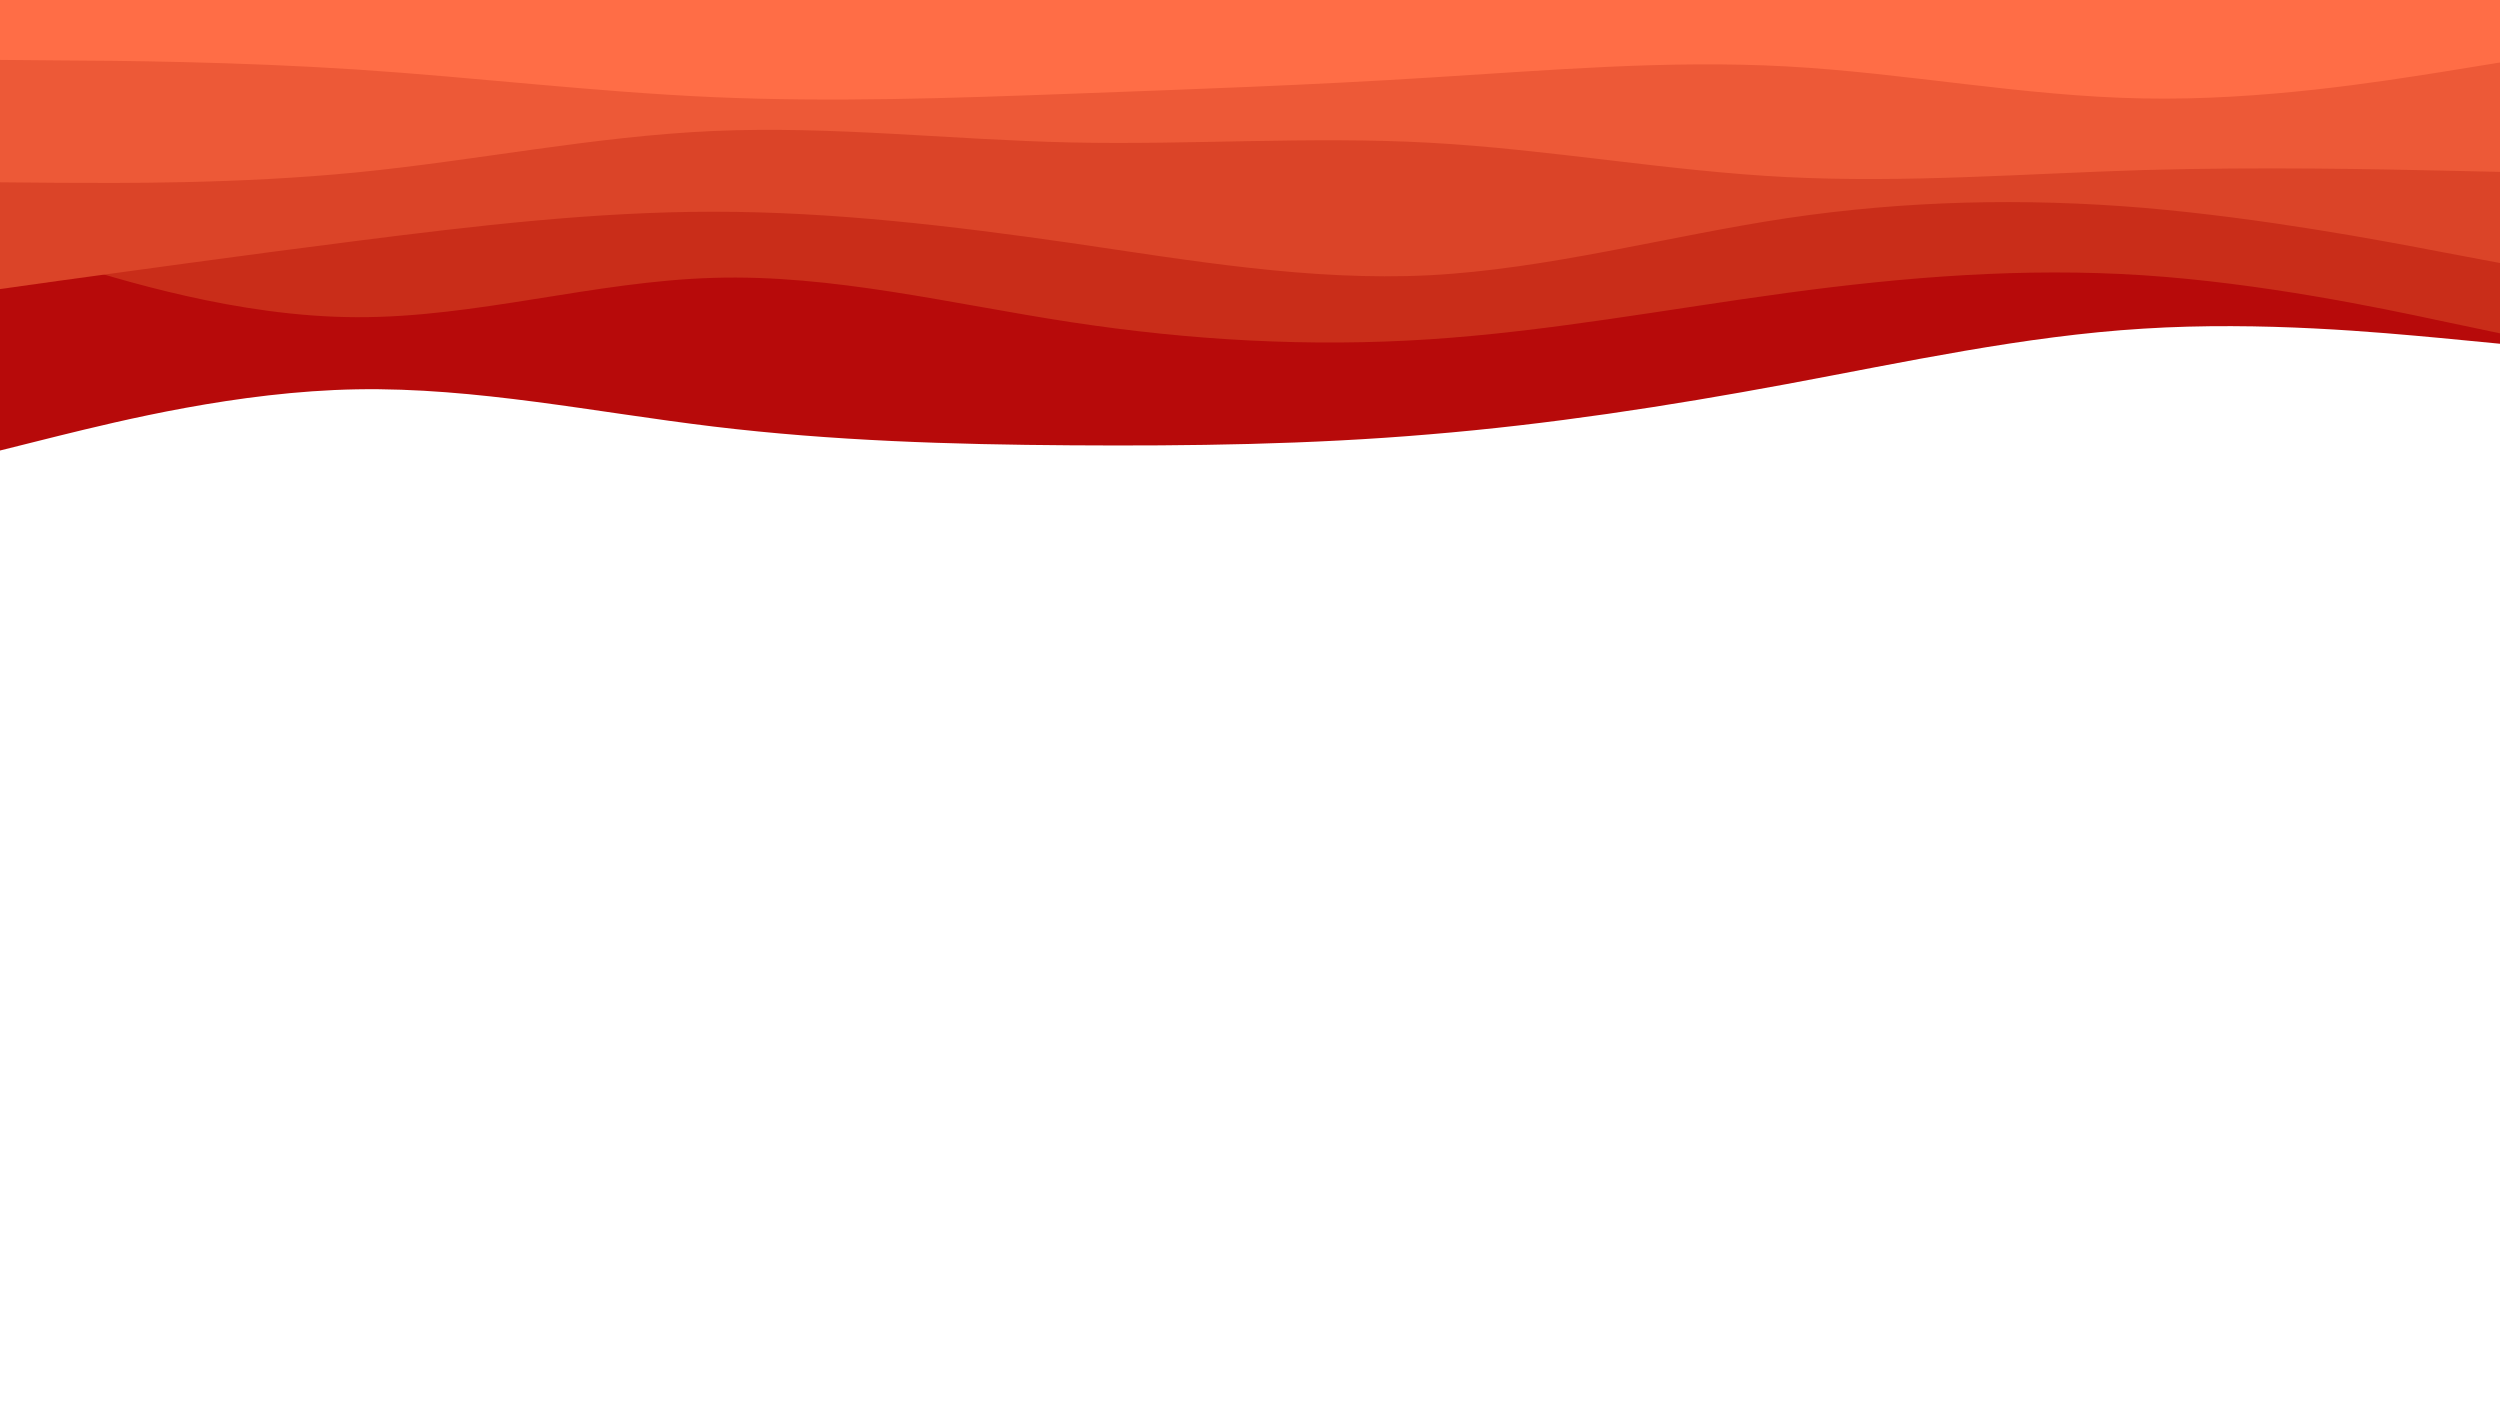 <svg id="visual" viewBox="0 0 960 540" width="960" height="540" xmlns="http://www.w3.org/2000/svg" xmlns:xlink="http://www.w3.org/1999/xlink" version="1.1"><path d="M0 173L22.8 167.3C45.7 161.7 91.3 150.3 137 149.5C182.7 148.7 228.3 158.3 274 163.8C319.7 169.3 365.3 170.7 411.2 171C457 171.3 503 170.7 548.8 166.8C594.7 163 640.3 156 686 147.5C731.7 139 777.3 129 823 126.2C868.7 123.3 914.3 127.7 937.2 129.8L960 132L960 0L937.2 0C914.3 0 868.7 0 823 0C777.3 0 731.7 0 686 0C640.3 0 594.7 0 548.8 0C503 0 457 0 411.2 0C365.3 0 319.7 0 274 0C228.3 0 182.7 0 137 0C91.3 0 45.7 0 22.8 0L0 0Z" fill="#b70a0a"></path><path d="M0 93L22.8 100.2C45.7 107.3 91.3 121.7 137 121.8C182.7 122 228.3 108 274 106.7C319.7 105.3 365.3 116.7 411.2 123.7C457 130.7 503 133.3 548.8 130.3C594.7 127.3 640.3 118.7 686 112.5C731.7 106.3 777.3 102.7 823 105.7C868.7 108.7 914.3 118.3 937.2 123.2L960 128L960 0L937.2 0C914.3 0 868.7 0 823 0C777.3 0 731.7 0 686 0C640.3 0 594.7 0 548.8 0C503 0 457 0 411.2 0C365.3 0 319.7 0 274 0C228.3 0 182.7 0 137 0C91.3 0 45.7 0 22.8 0L0 0Z" fill="#c92d19"></path><path d="M0 111L22.8 107.8C45.7 104.7 91.3 98.3 137 92.5C182.7 86.7 228.3 81.3 274 81.3C319.7 81.3 365.3 86.7 411.2 93.3C457 100 503 108 548.8 105.7C594.7 103.3 640.3 90.7 686 83.8C731.7 77 777.3 76 823 79.8C868.7 83.7 914.3 92.3 937.2 96.7L960 101L960 0L937.2 0C914.3 0 868.7 0 823 0C777.3 0 731.7 0 686 0C640.3 0 594.7 0 548.8 0C503 0 457 0 411.2 0C365.3 0 319.7 0 274 0C228.3 0 182.7 0 137 0C91.3 0 45.7 0 22.8 0L0 0Z" fill="#db4428"></path><path d="M0 70L22.8 70.2C45.7 70.3 91.3 70.7 137 66.2C182.7 61.7 228.3 52.3 274 50.3C319.7 48.3 365.3 53.7 411.2 54.7C457 55.7 503 52.3 548.8 54.8C594.7 57.3 640.3 65.7 686 68C731.7 70.3 777.3 66.7 823 65.3C868.7 64 914.3 65 937.2 65.5L960 66L960 0L937.2 0C914.3 0 868.7 0 823 0C777.3 0 731.7 0 686 0C640.3 0 594.7 0 548.8 0C503 0 457 0 411.2 0C365.3 0 319.7 0 274 0C228.3 0 182.7 0 137 0C91.3 0 45.7 0 22.8 0L0 0Z" fill="#ed5937"></path><path d="M0 23L22.8 23.2C45.7 23.3 91.3 23.7 137 26.7C182.7 29.7 228.3 35.3 274 37.3C319.7 39.3 365.3 37.7 411.2 36C457 34.3 503 32.7 548.8 29.8C594.7 27 640.3 23 686 25.5C731.7 28 777.3 37 823 37.8C868.7 38.7 914.3 31.3 937.2 27.7L960 24L960 0L937.2 0C914.3 0 868.7 0 823 0C777.3 0 731.7 0 686 0C640.3 0 594.7 0 548.8 0C503 0 457 0 411.2 0C365.3 0 319.7 0 274 0C228.3 0 182.7 0 137 0C91.3 0 45.7 0 22.8 0L0 0Z" fill="#ff6d46"></path></svg>